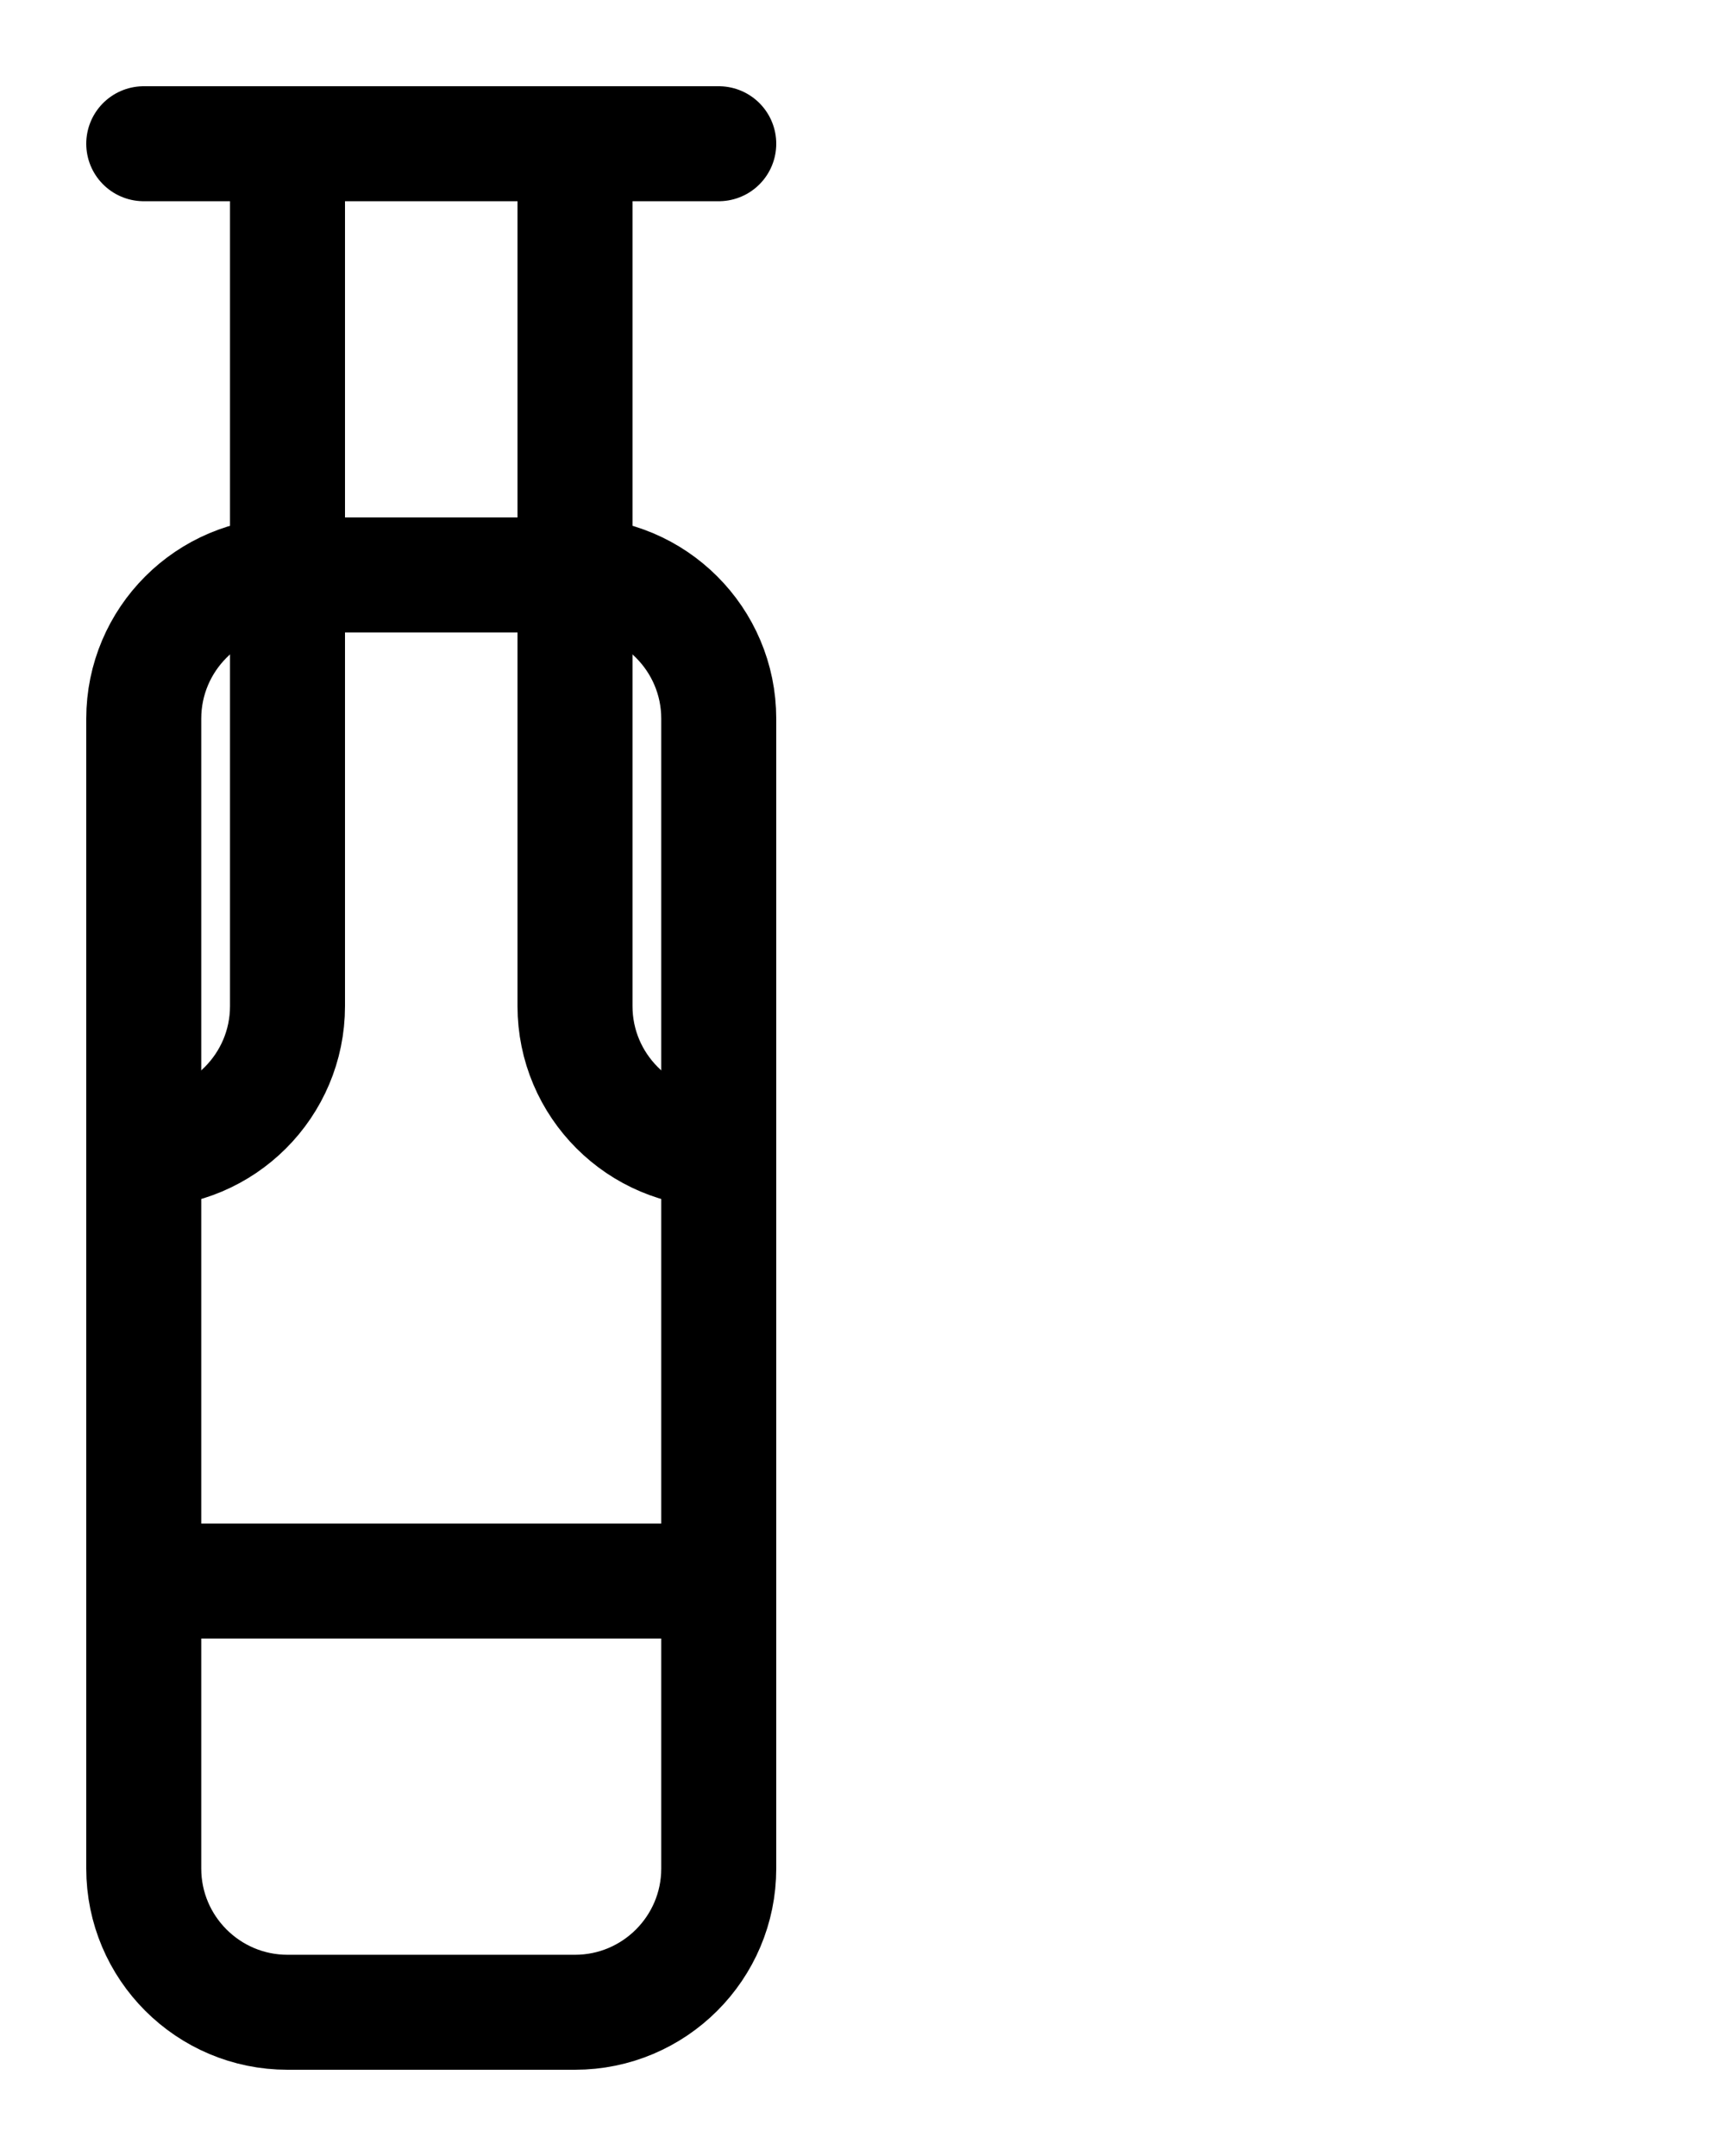 <?xml version="1.0" encoding="utf-8"?>
<!-- Generator: Adobe Illustrator 26.0.0, SVG Export Plug-In . SVG Version: 6.00 Build 0)  -->
<svg version="1.1" id="图层_1" xmlns="http://www.w3.org/2000/svg" xmlns:xlink="http://www.w3.org/1999/xlink" x="0px" y="0px"
	 viewBox="0 0 720 900" style="enable-background:new 0 0 720 900;" xml:space="preserve">
<style type="text/css">
	.st0{fill:none;stroke:#000000;stroke-width:48;stroke-linecap:round;stroke-linejoin:round;stroke-miterlimit:10;}
</style>
<path class="st0" d="M60,780V300c0-33.1,26.9-60,60-60h120c33.1,0,60,26.9,60,60v480c0,33.1-26.9,60-60,60H120
	C86.9,840,60,813.1,60,780z"/>
<line class="st0" x1="60" y1="60" x2="300" y2="60"/>
<path class="st0" d="M120,60v360c0,33.1-26.9,60-60,60"/>
<line class="st0" x1="60" y1="660" x2="300" y2="660"/>
<path class="st0" d="M240,60v360c0,33.1,26.9,60,60,60"/>
</svg>
